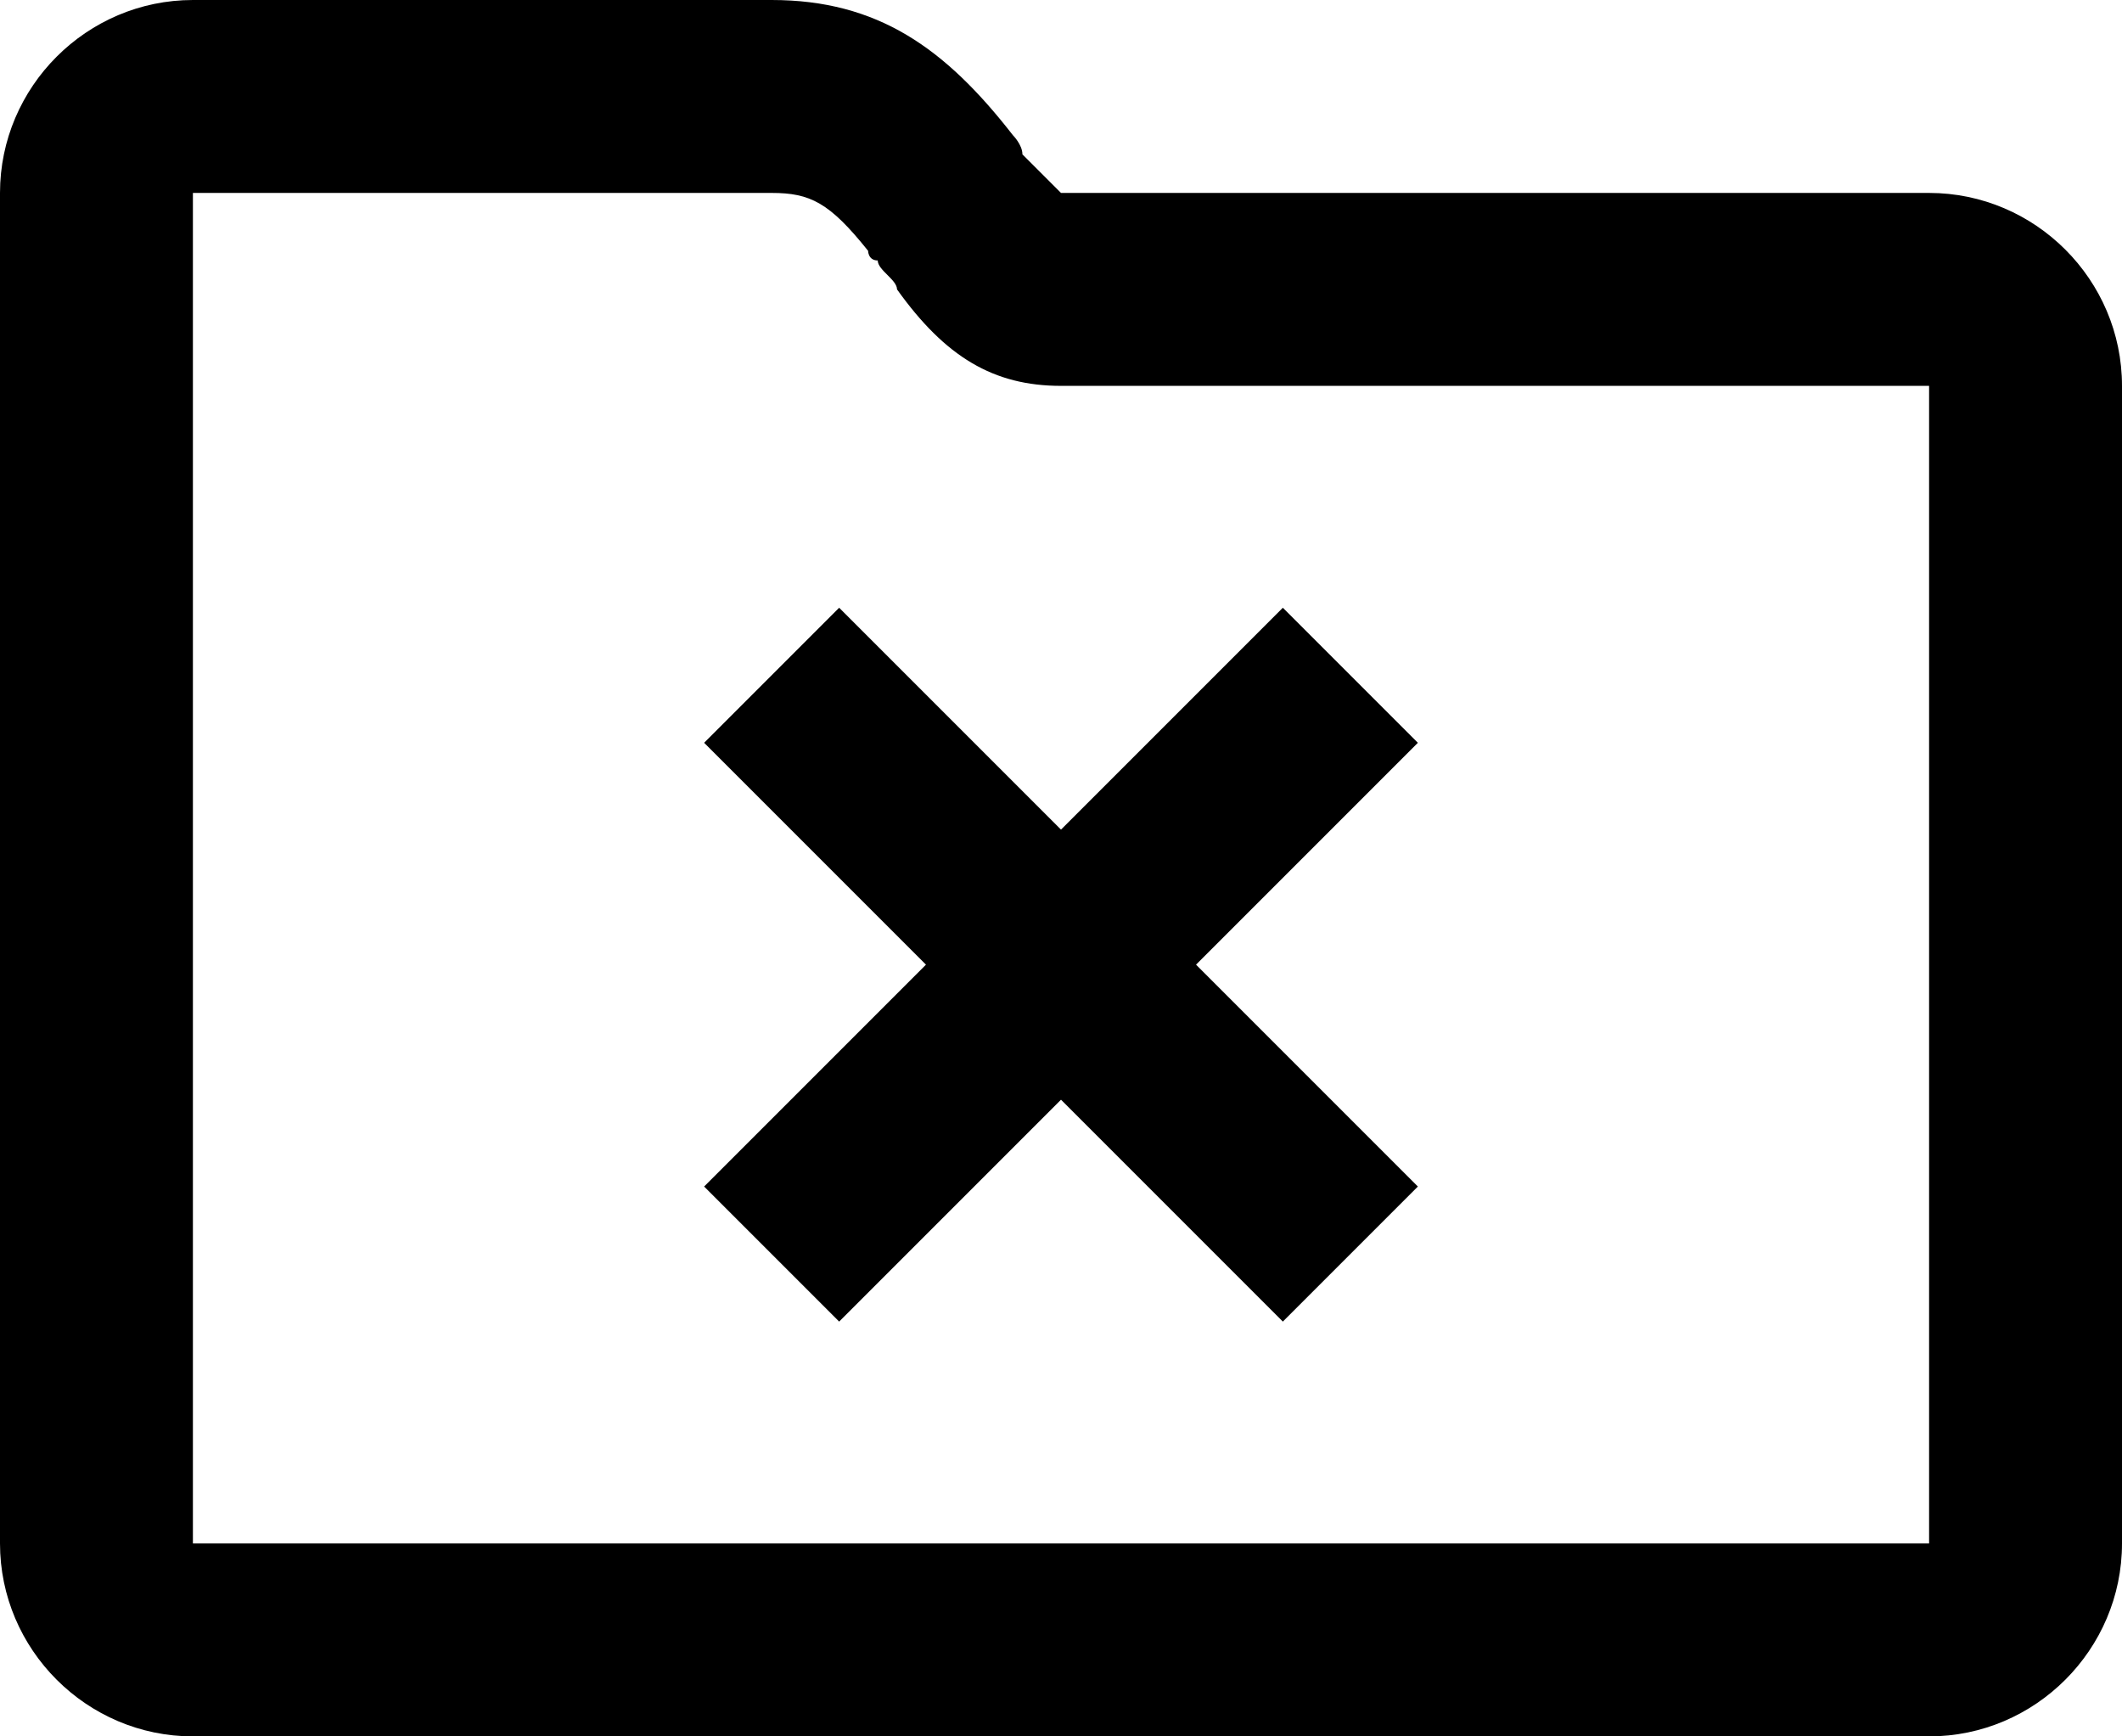 <svg fill="none" viewBox="0 0 22 18">
	<path fill="currentColor" fill-rule="evenodd" d="M20 2c1.1 0 2 .9 2 2v12c0 1.1-.9 2-2 2H2c-1.1 0-2-.9-2-2V2C0 .9.9 0 2 0h6c1.1 0 1.8.5 2.5 1.4 0 0 .1.1.1.2l.2.2.1.1.1.1h9zm0 14V4h-9c-.7 0-1.2-.3-1.7-1 0-.1-.2-.2-.2-.3-.1 0-.1-.1-.1-.1-.4-.5-.6-.6-1-.6H2v14h18zm-6.7-9.7L11 8.6 8.7 6.3 7.3 7.7 9.6 10l-2.3 2.3 1.4 1.4 2.3-2.3 2.3 2.3 1.4-1.4-2.3-2.3 2.3-2.3-1.4-1.4z" clip-rule="evenodd"/>
</svg>
